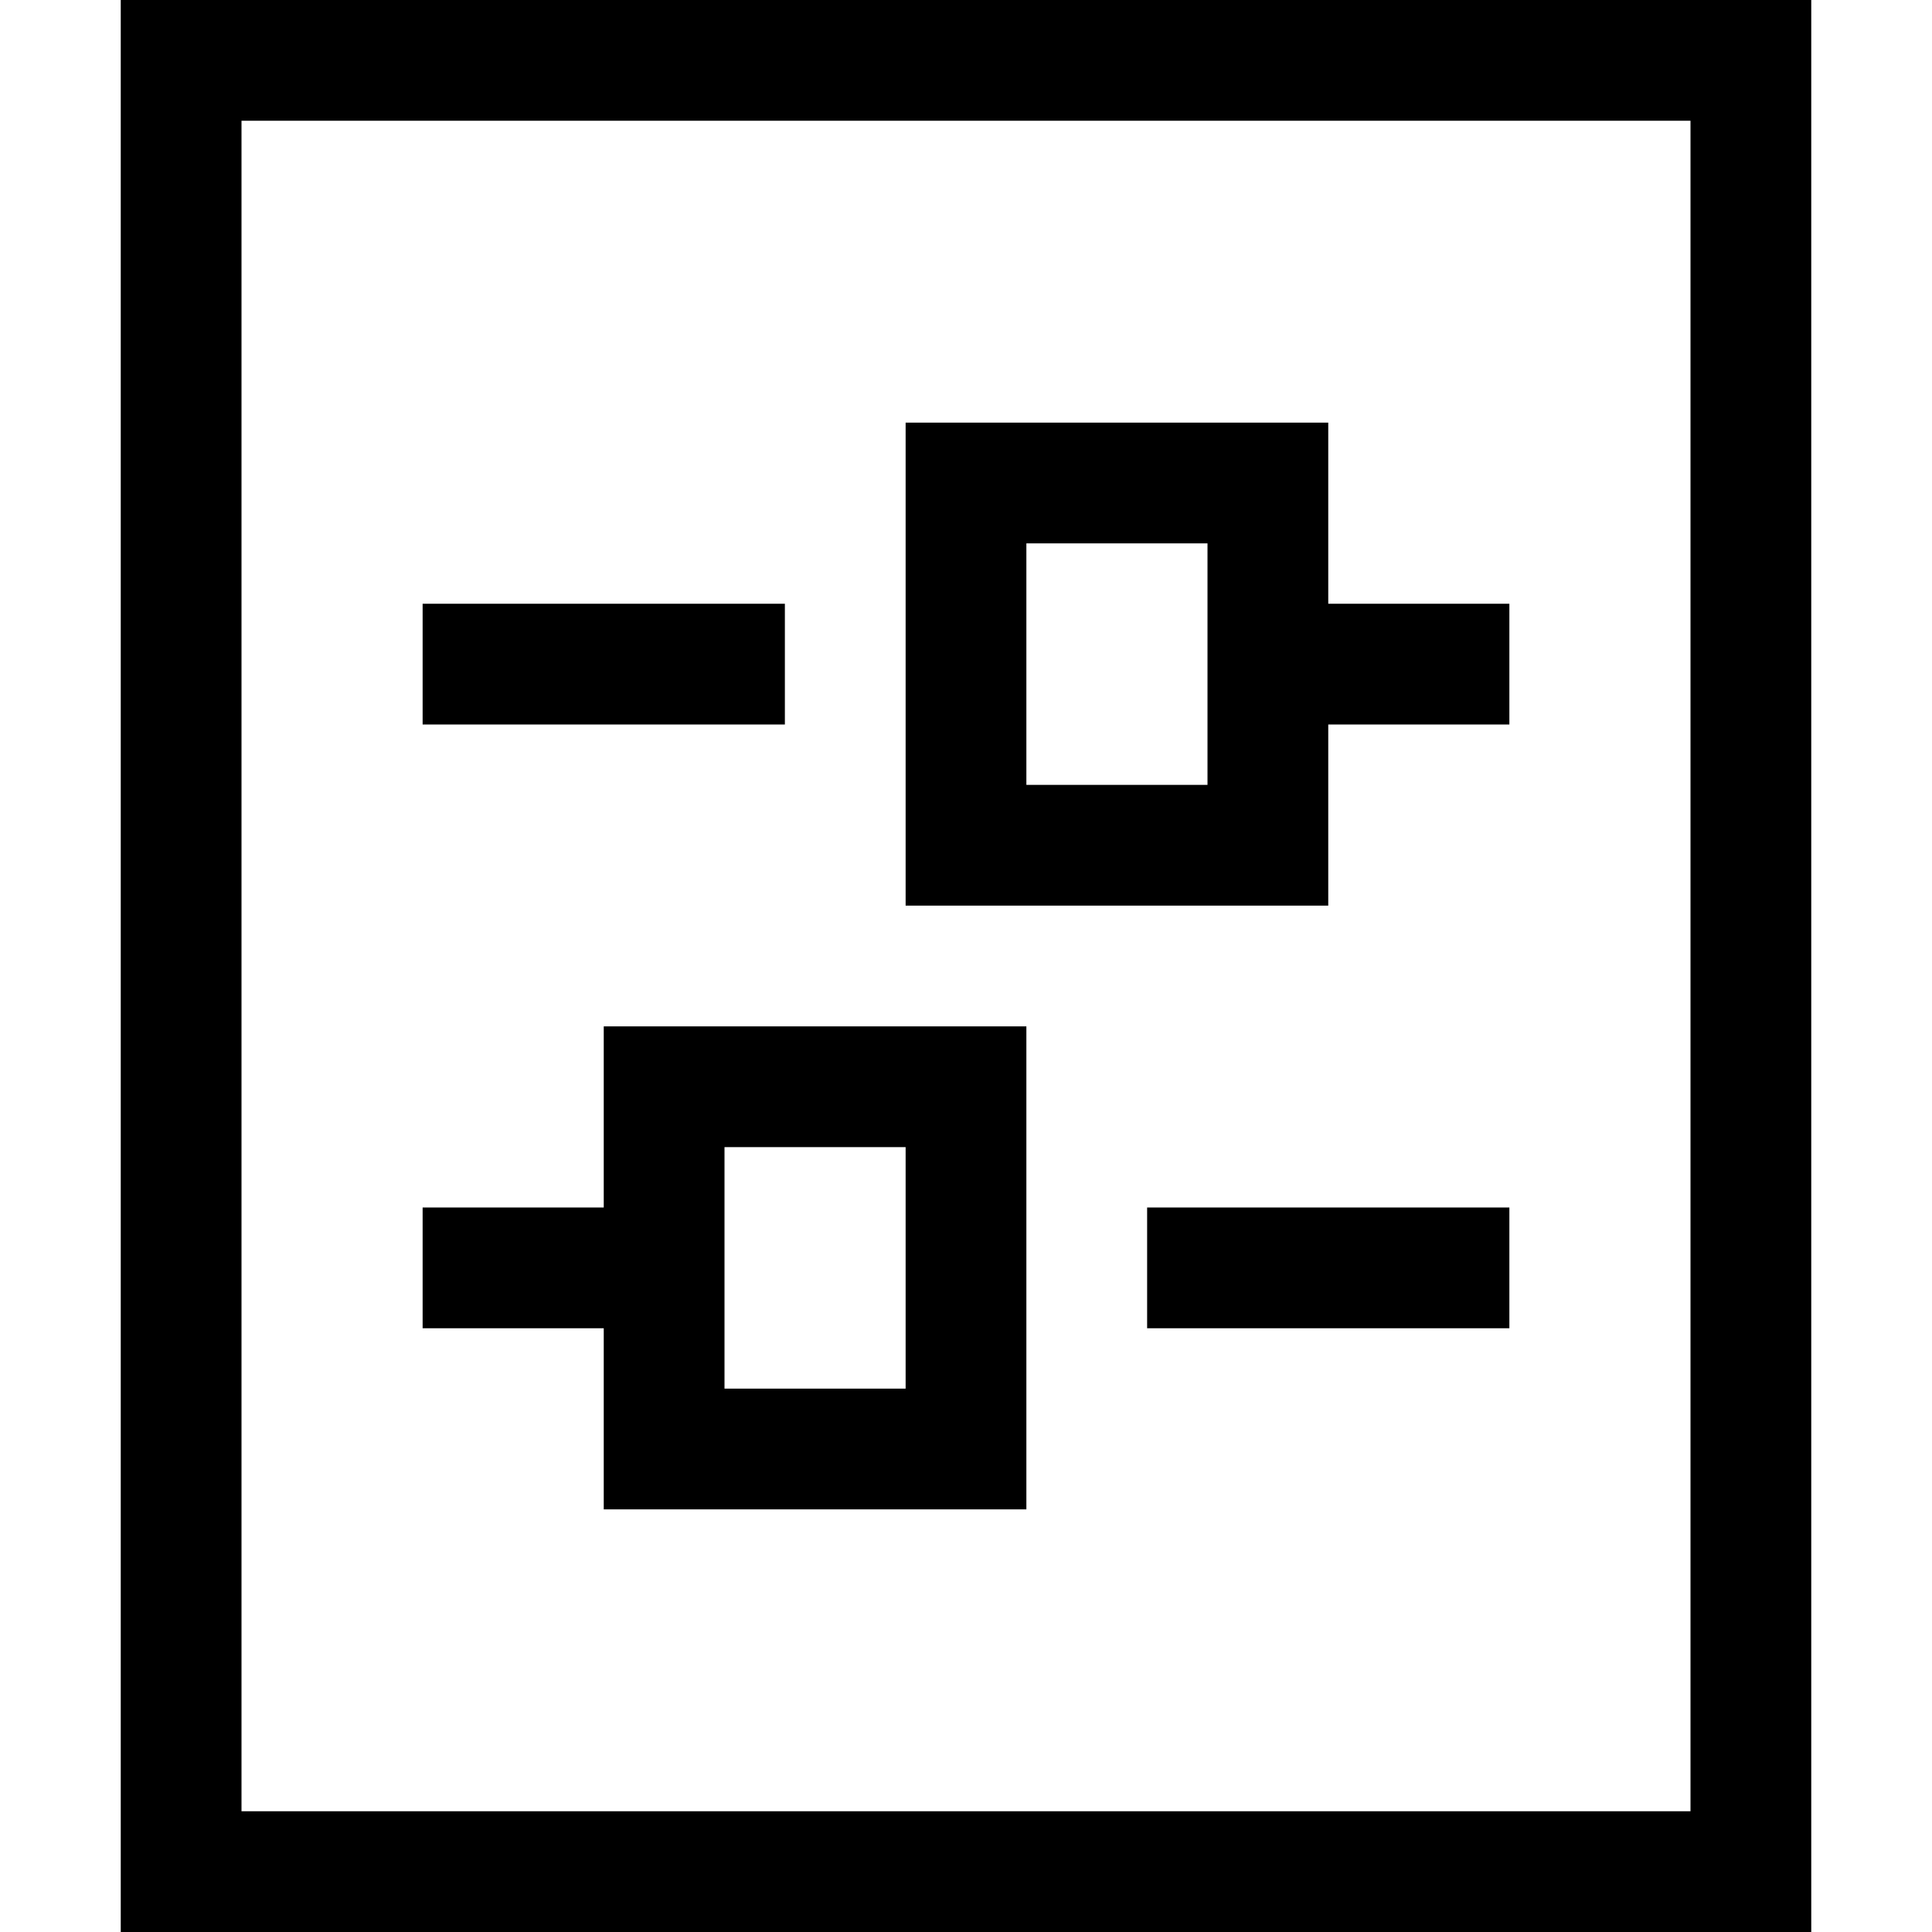 <?xml version="1.0" encoding="utf-8"?>
<!-- Generator: Adobe Illustrator 20.1.0, SVG Export Plug-In . SVG Version: 6.00 Build 0)  -->
<!DOCTYPE svg PUBLIC "-//W3C//DTD SVG 1.1//EN" "http://www.w3.org/Graphics/SVG/1.1/DTD/svg11.dtd">
<svg version="1.1" id="Layer_1" xmlns="http://www.w3.org/2000/svg" xmlns:xlink="http://www.w3.org/1999/xlink" x="0px" y="0px"
	 width="32px" height="32px" viewBox="0 0 32 32" enable-background="new 0 0 32 32" xml:space="preserve">
<path d="M2,32h28V0H2V32z M4,2h24v28H4V2z"/>
<rect x="7" y="10" width="6" height="2"/>
<path d="M22,7h-7v8h7v-3h3v-2h-3V7z M20,13h-3V9h3v1v2V13z"/>
<rect x="19" y="20" width="6" height="2"/>
<path d="M10,20H7v2h3v3h7v-8h-7V20z M12,19h3v4h-3v-1v-2V19z"/>
</svg>
